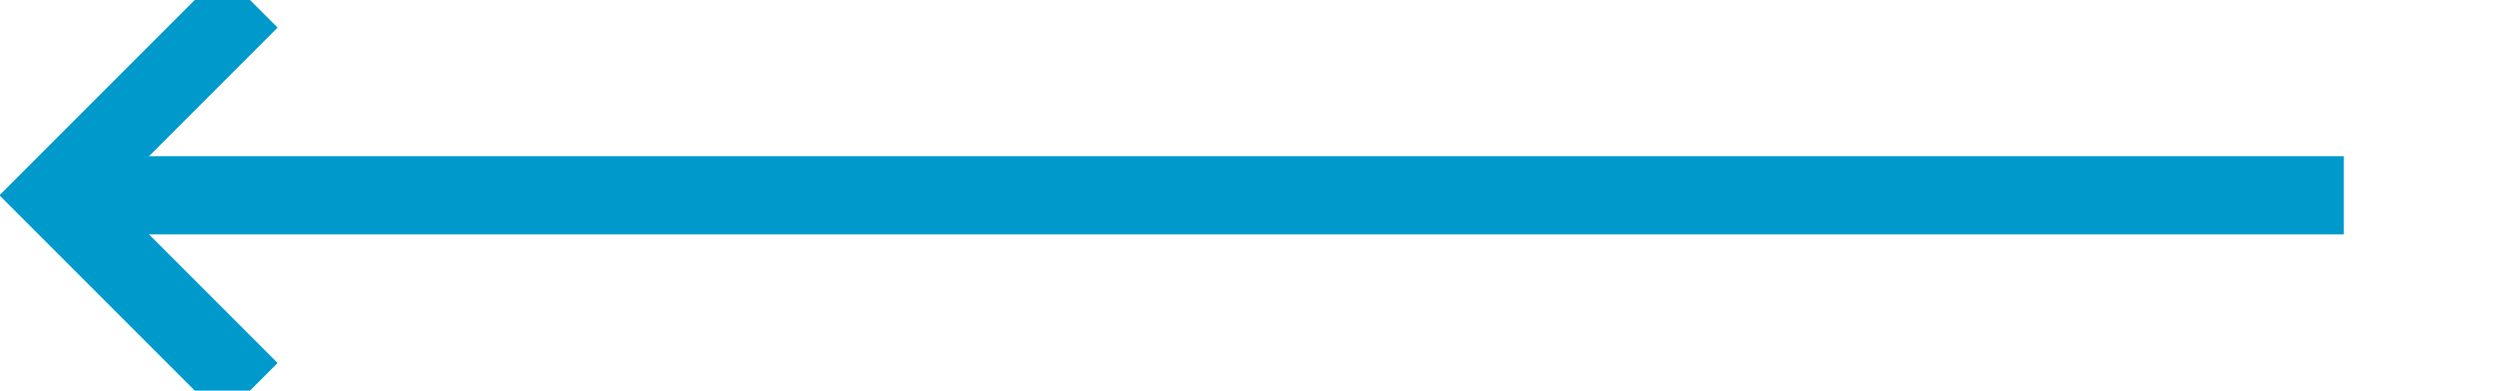 ﻿<?xml version="1.0" encoding="utf-8"?>
<svg version="1.1" xmlns:xlink="http://www.w3.org/1999/xlink" width="64px" height="10px" preserveAspectRatio="xMinYMid meet" viewBox="355 165  64 8" xmlns="http://www.w3.org/2000/svg">
  <path d="M 415 169  L 357 169  " stroke-width="2" stroke="#0099cc" fill="none" />
  <path d="M 362.107 173.293  L 357.814 169  L 362.107 164.707  L 360.693 163.293  L 355.693 168.293  L 354.986 169  L 355.693 169.707  L 360.693 174.707  L 362.107 173.293  Z " fill-rule="nonzero" fill="#0099cc" stroke="none" />
</svg>